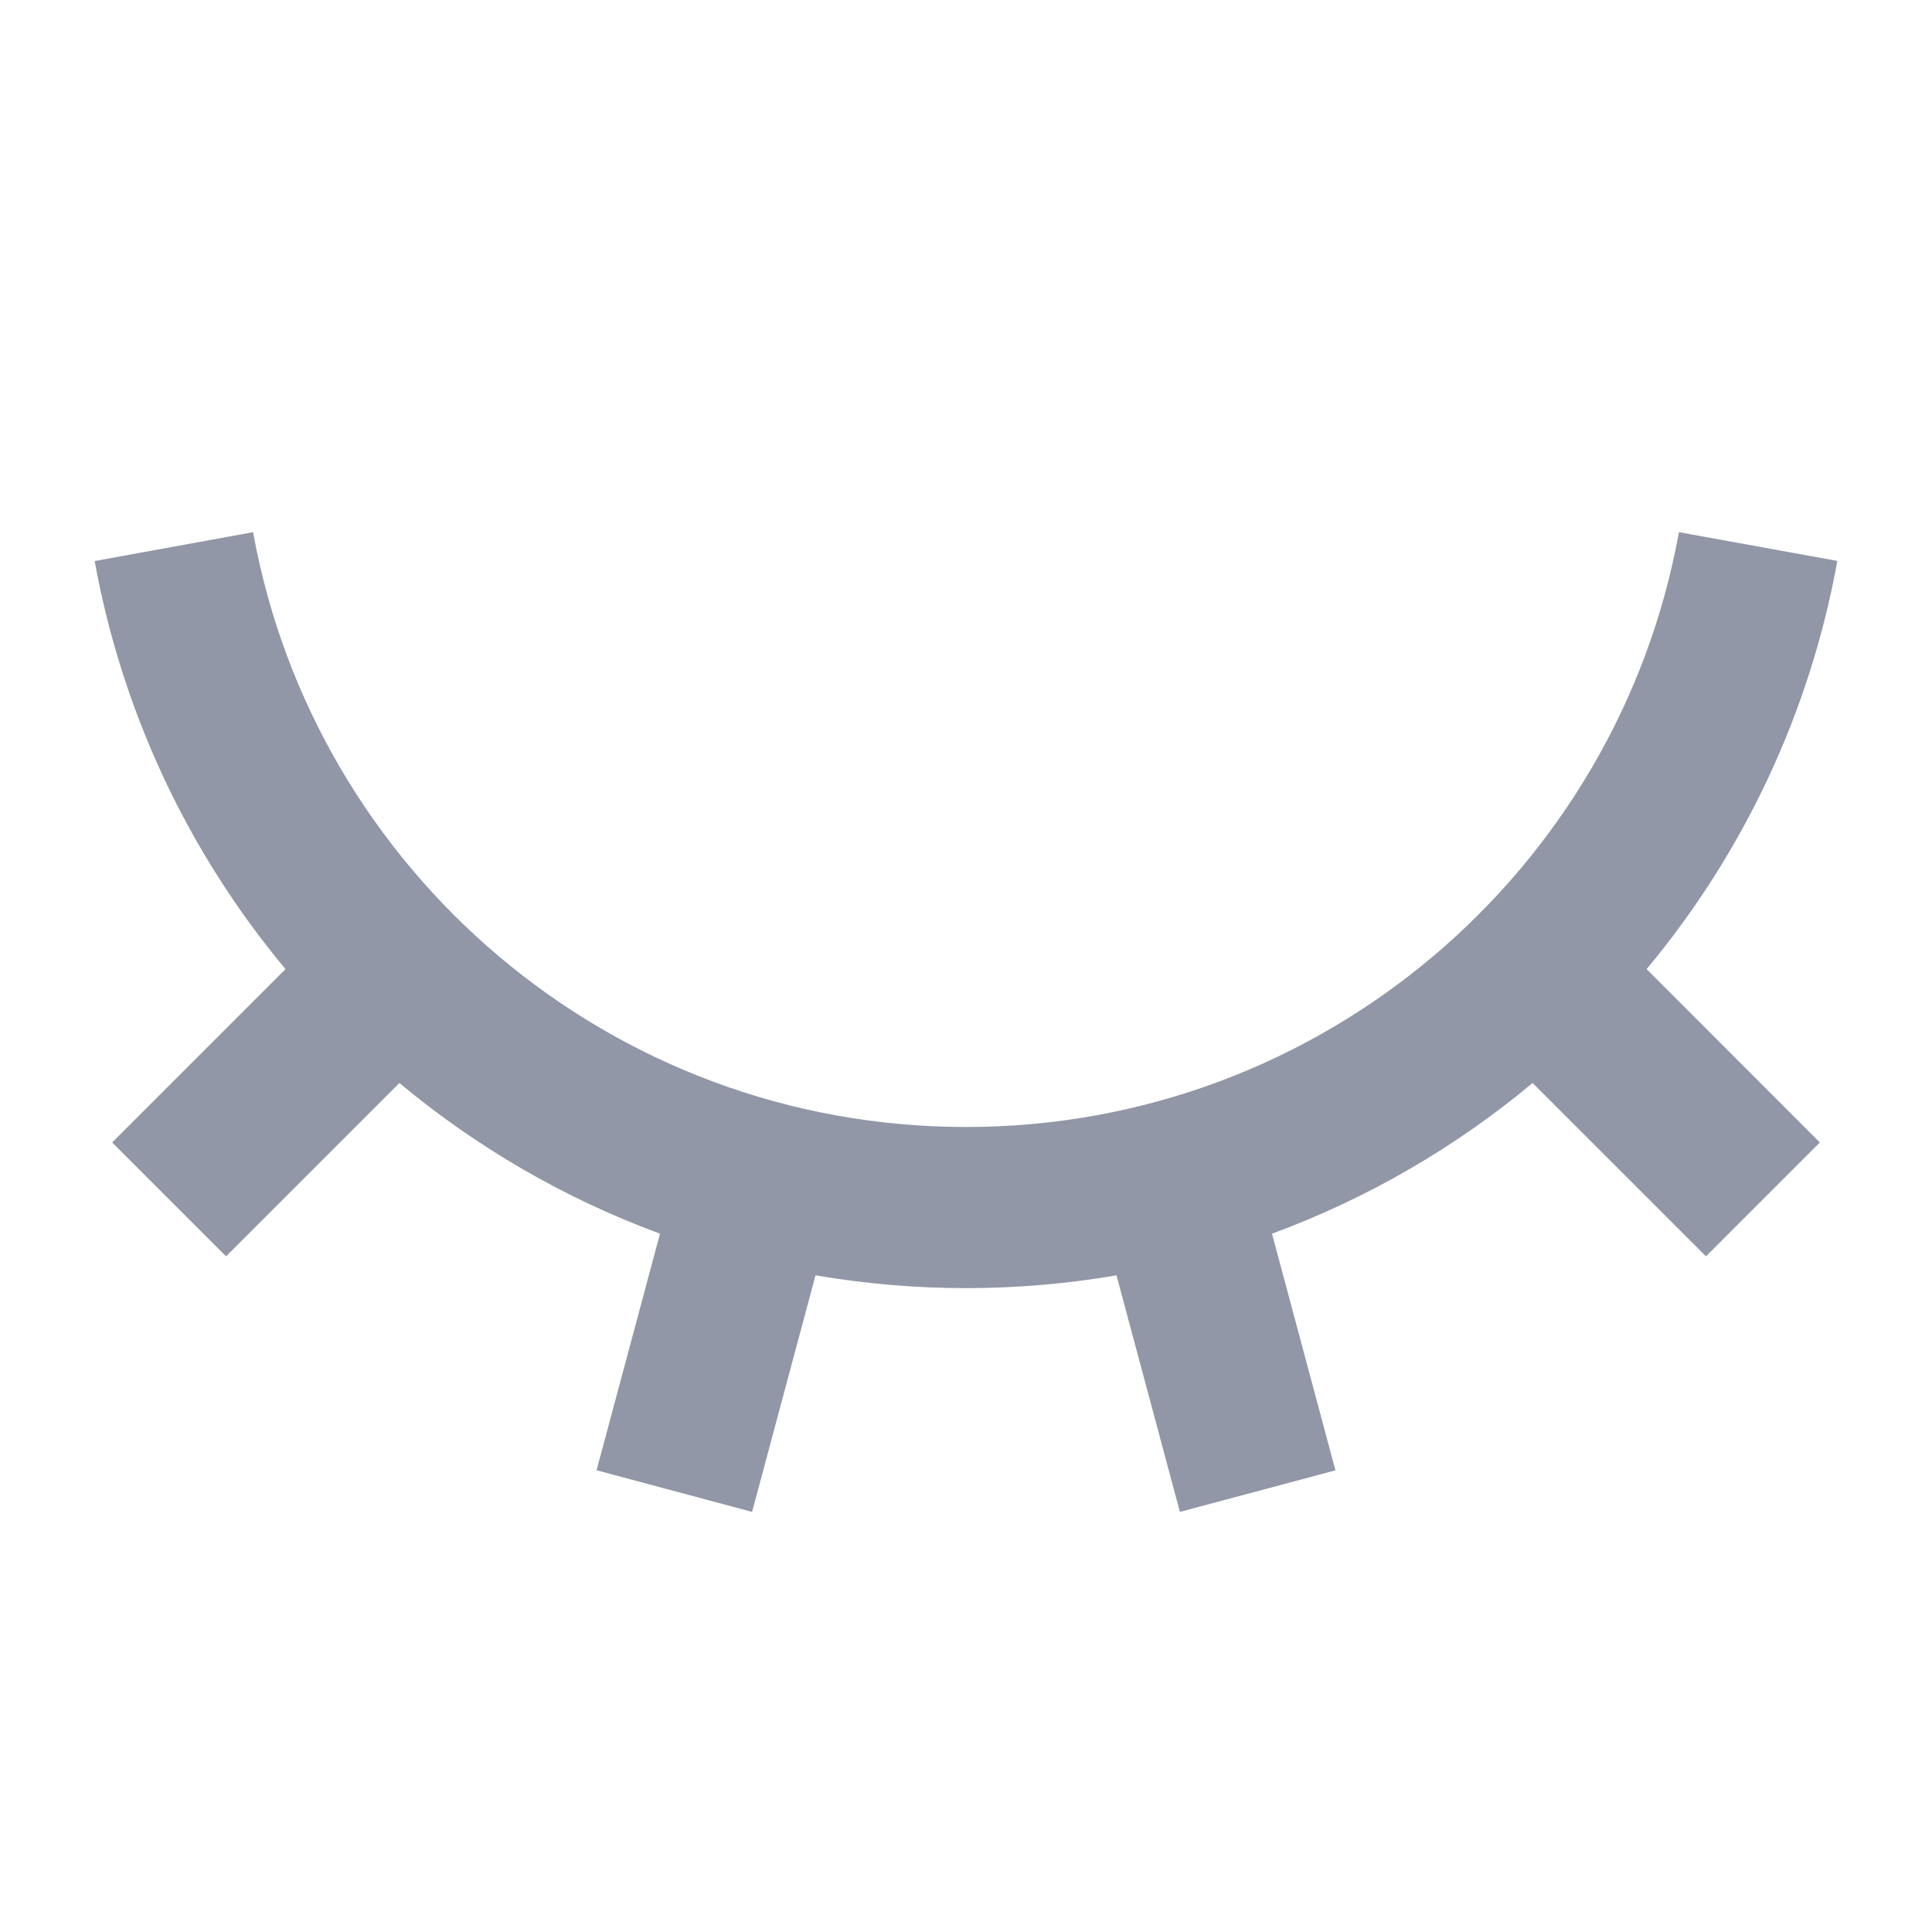 <svg width="18" height="18" viewBox="0 0 18 18" fill="none" xmlns="http://www.w3.org/2000/svg">
<g id="Group">
<path id="Vector" d="M7.007 14.086L5.558 13.698L6.149 11.494C5.265 11.168 4.444 10.693 3.721 10.09L2.106 11.705L1.045 10.644L2.66 9.029C1.748 7.937 1.136 6.627 0.882 5.227L2.358 4.958C2.927 8.109 5.684 10.5 9 10.5C12.315 10.5 15.073 8.109 15.642 4.958L17.118 5.226C16.865 6.626 16.252 7.937 15.341 9.029L16.955 10.644L15.894 11.705L14.279 10.09C13.556 10.693 12.735 11.168 11.851 11.494L12.442 13.699L10.993 14.086L10.402 11.882C9.474 12.041 8.526 12.041 7.598 11.882L7.007 14.086Z" fill="#9197A6"/>
</g>
</svg>
